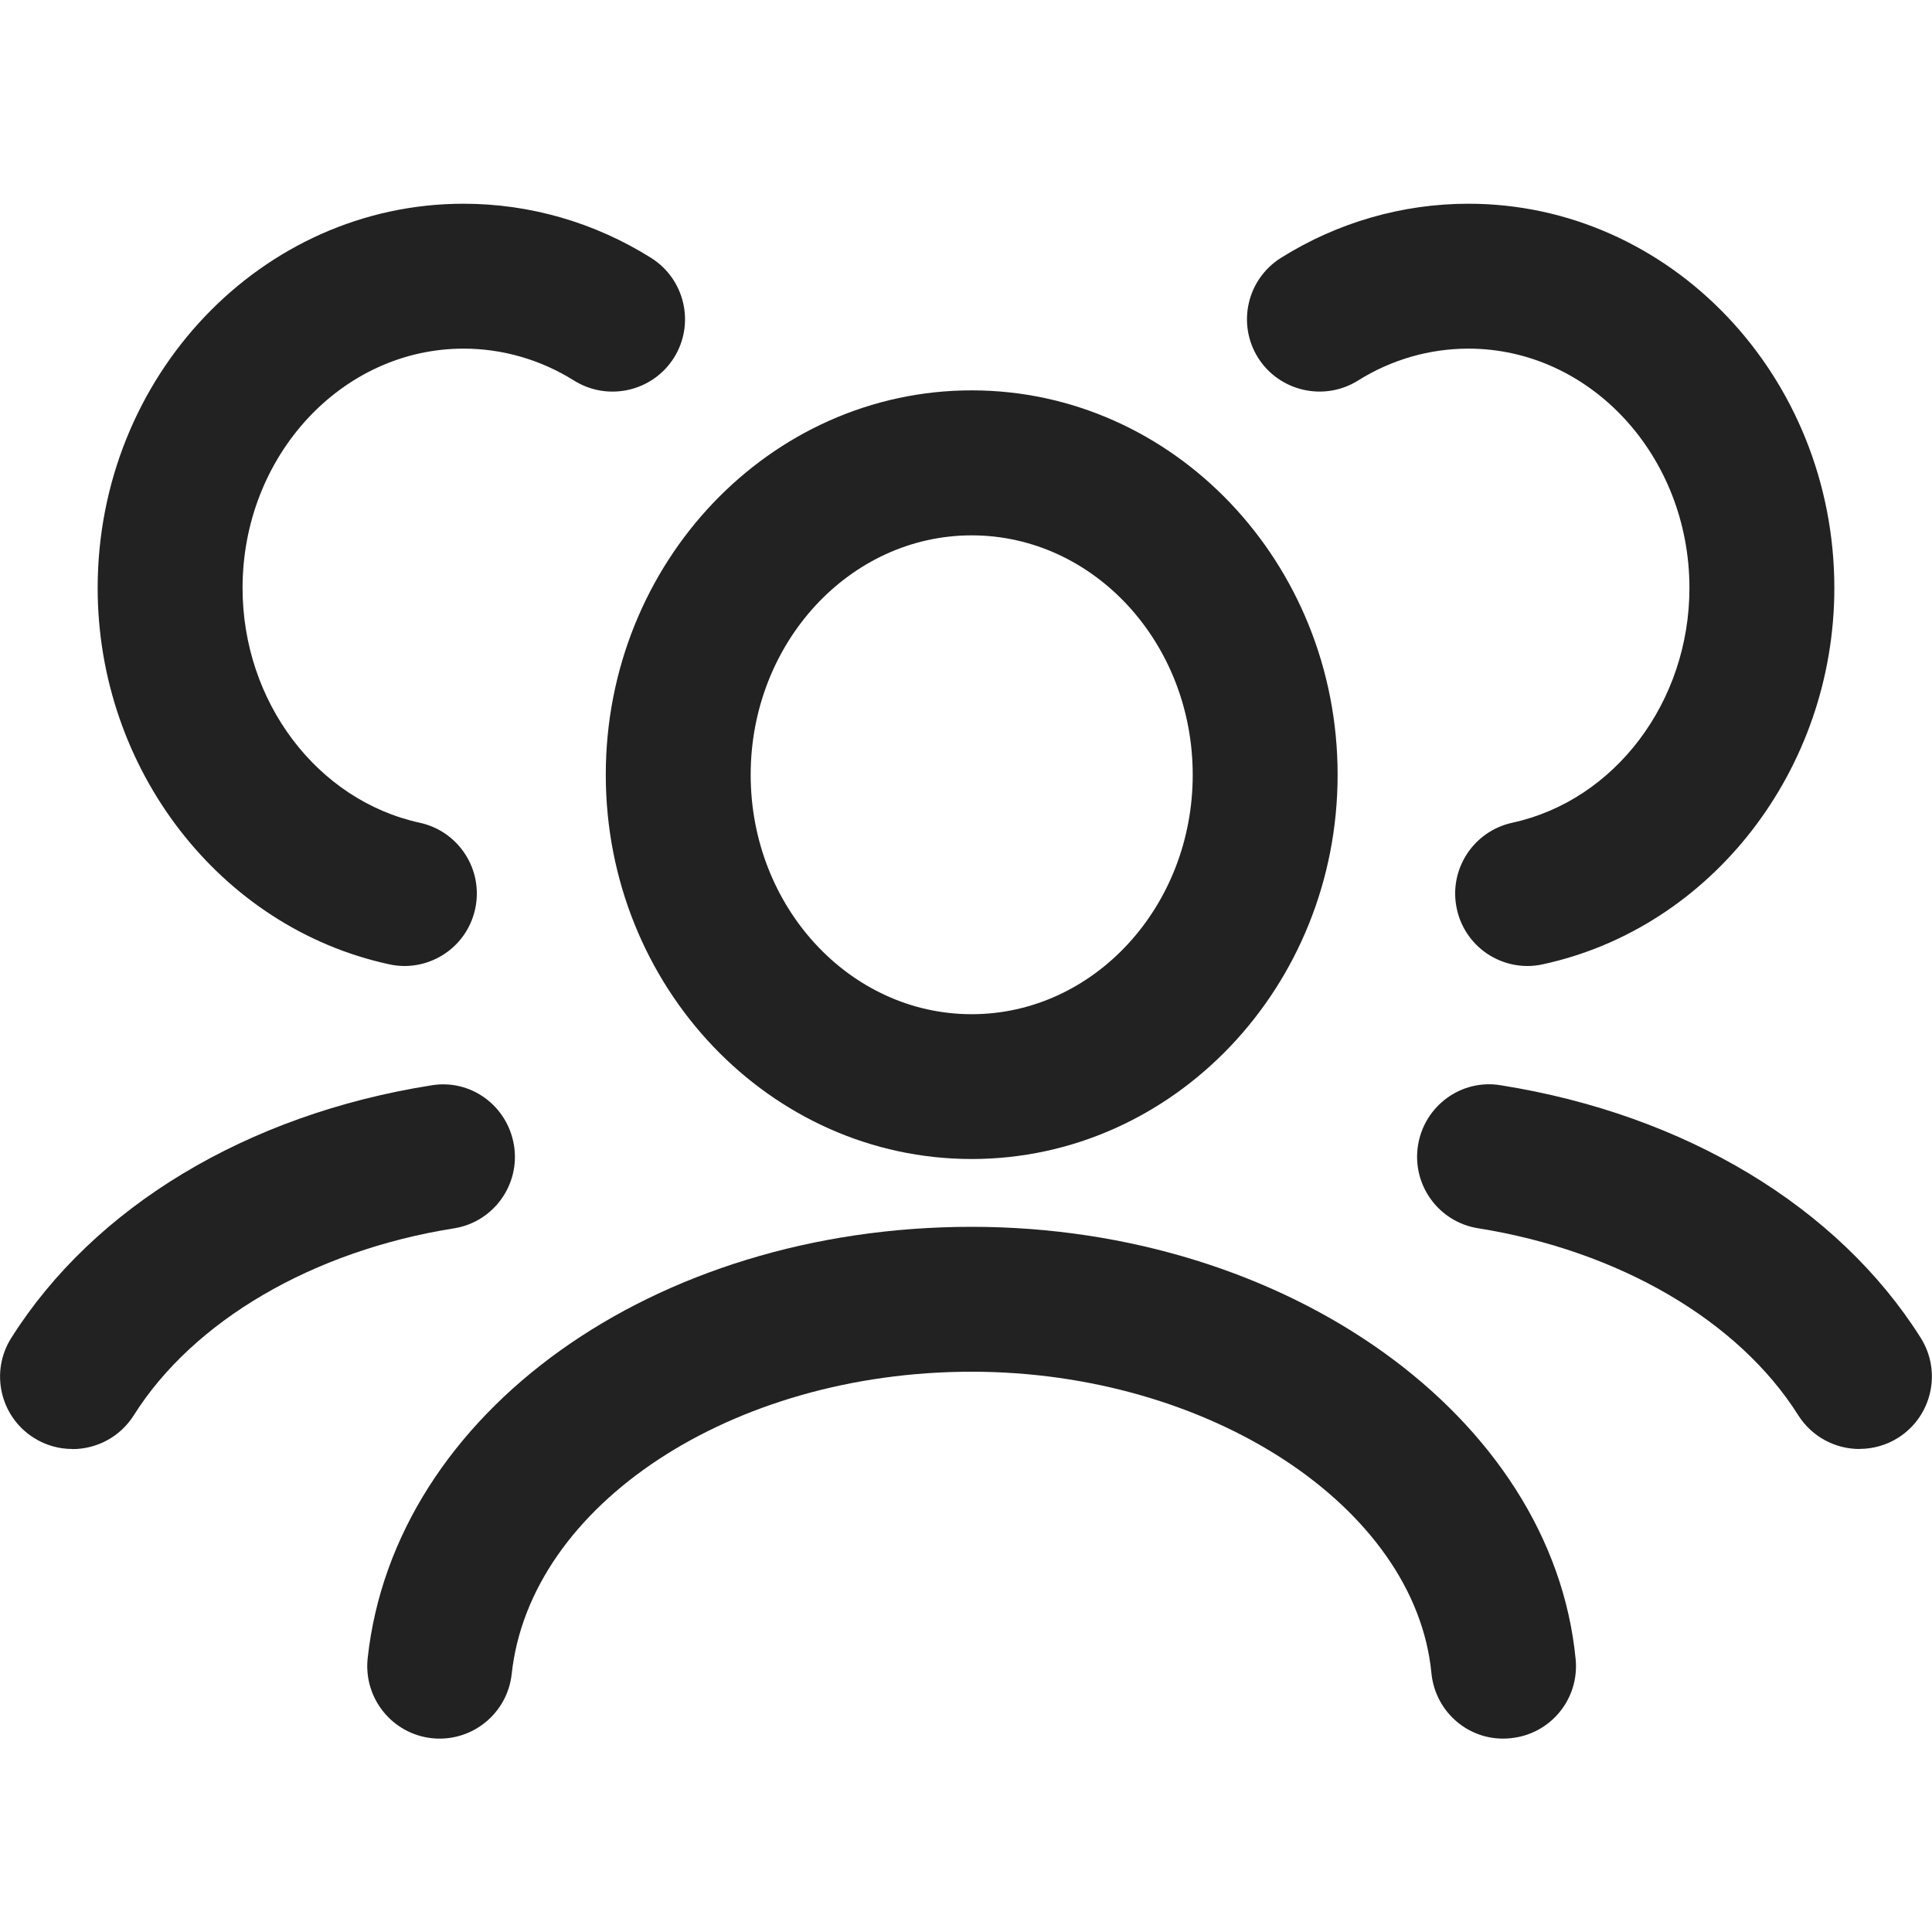 <?xml version="1.0" encoding="UTF-8"?>
<svg id="g" data-name="ICONS" xmlns="http://www.w3.org/2000/svg" width="20" height="20" viewBox="0 0 20 20">
  <path d="M10.059,11.998c-2.089,0-3.788-1.784-3.788-3.978s1.699-3.979,3.788-3.979,3.788,1.785,3.788,3.979-1.699,3.978-3.788,3.978ZM10.059,5.542c-1.262,0-2.288,1.112-2.288,2.479s1.026,2.478,2.288,2.478,2.288-1.111,2.288-2.478-1.026-2.479-2.288-2.479Z" fill="#222"/>
  <path d="M4.553,17.998c-.027,0-.054-.001-.082-.004-.412-.045-.709-.415-.665-.827.276-2.546,2.963-4.467,6.252-4.467,3.265,0,6.011,1.966,6.253,4.476.04.413-.262.779-.675.818-.415.043-.778-.263-.818-.674-.166-1.721-2.301-3.12-4.76-3.12-2.479,0-4.571,1.374-4.761,3.129-.042.384-.367.669-.745.669Z" fill="#222"/>
  <path d="M.75,15c-.137,0-.275-.037-.399-.115-.351-.221-.456-.685-.234-1.035.856-1.357,2.44-2.312,4.345-2.614.413-.071.793.213.859.622.065.409-.214.794-.623.858-1.458.232-2.696.955-3.313,1.935-.143.226-.386.35-.635.35Z" fill="#222"/>
  <path d="M4.187,10c-.053,0-.106-.006-.16-.018-1.748-.379-3.016-2.018-3.016-3.895,0-2.193,1.699-3.978,3.788-3.978.685,0,1.355.193,1.94.56.351.22.458.683.238,1.034-.221.351-.684.455-1.034.237-.346-.217-.741-.331-1.144-.331-1.261,0-2.288,1.111-2.288,2.478,0,1.177.771,2.198,1.834,2.43.405.088.662.487.574.892-.076.352-.387.591-.732.591Z" fill="#222"/>
  <path d="M19.25,15c-.249,0-.492-.124-.635-.35-.617-.979-1.855-1.702-3.313-1.935-.409-.064-.688-.449-.623-.858.065-.409.449-.692.859-.622,1.905.303,3.489,1.257,4.345,2.614.221.351.116.814-.234,1.035-.124.078-.263.115-.399.115Z" fill="#222"/>
  <path d="M15.813,10c-.346,0-.656-.239-.732-.591-.088-.404.169-.804.574-.892,1.063-.231,1.834-1.253,1.834-2.43,0-1.366-1.026-2.478-2.288-2.478-.403,0-.798.114-1.144.331-.349.218-.813.113-1.034-.237-.22-.352-.113-.814.238-1.034.584-.366,1.255-.56,1.94-.56,2.088,0,3.788,1.784,3.788,3.978,0,1.877-1.269,3.516-3.016,3.895-.054.012-.107.018-.16.018Z" fill="#222"/>
</svg>